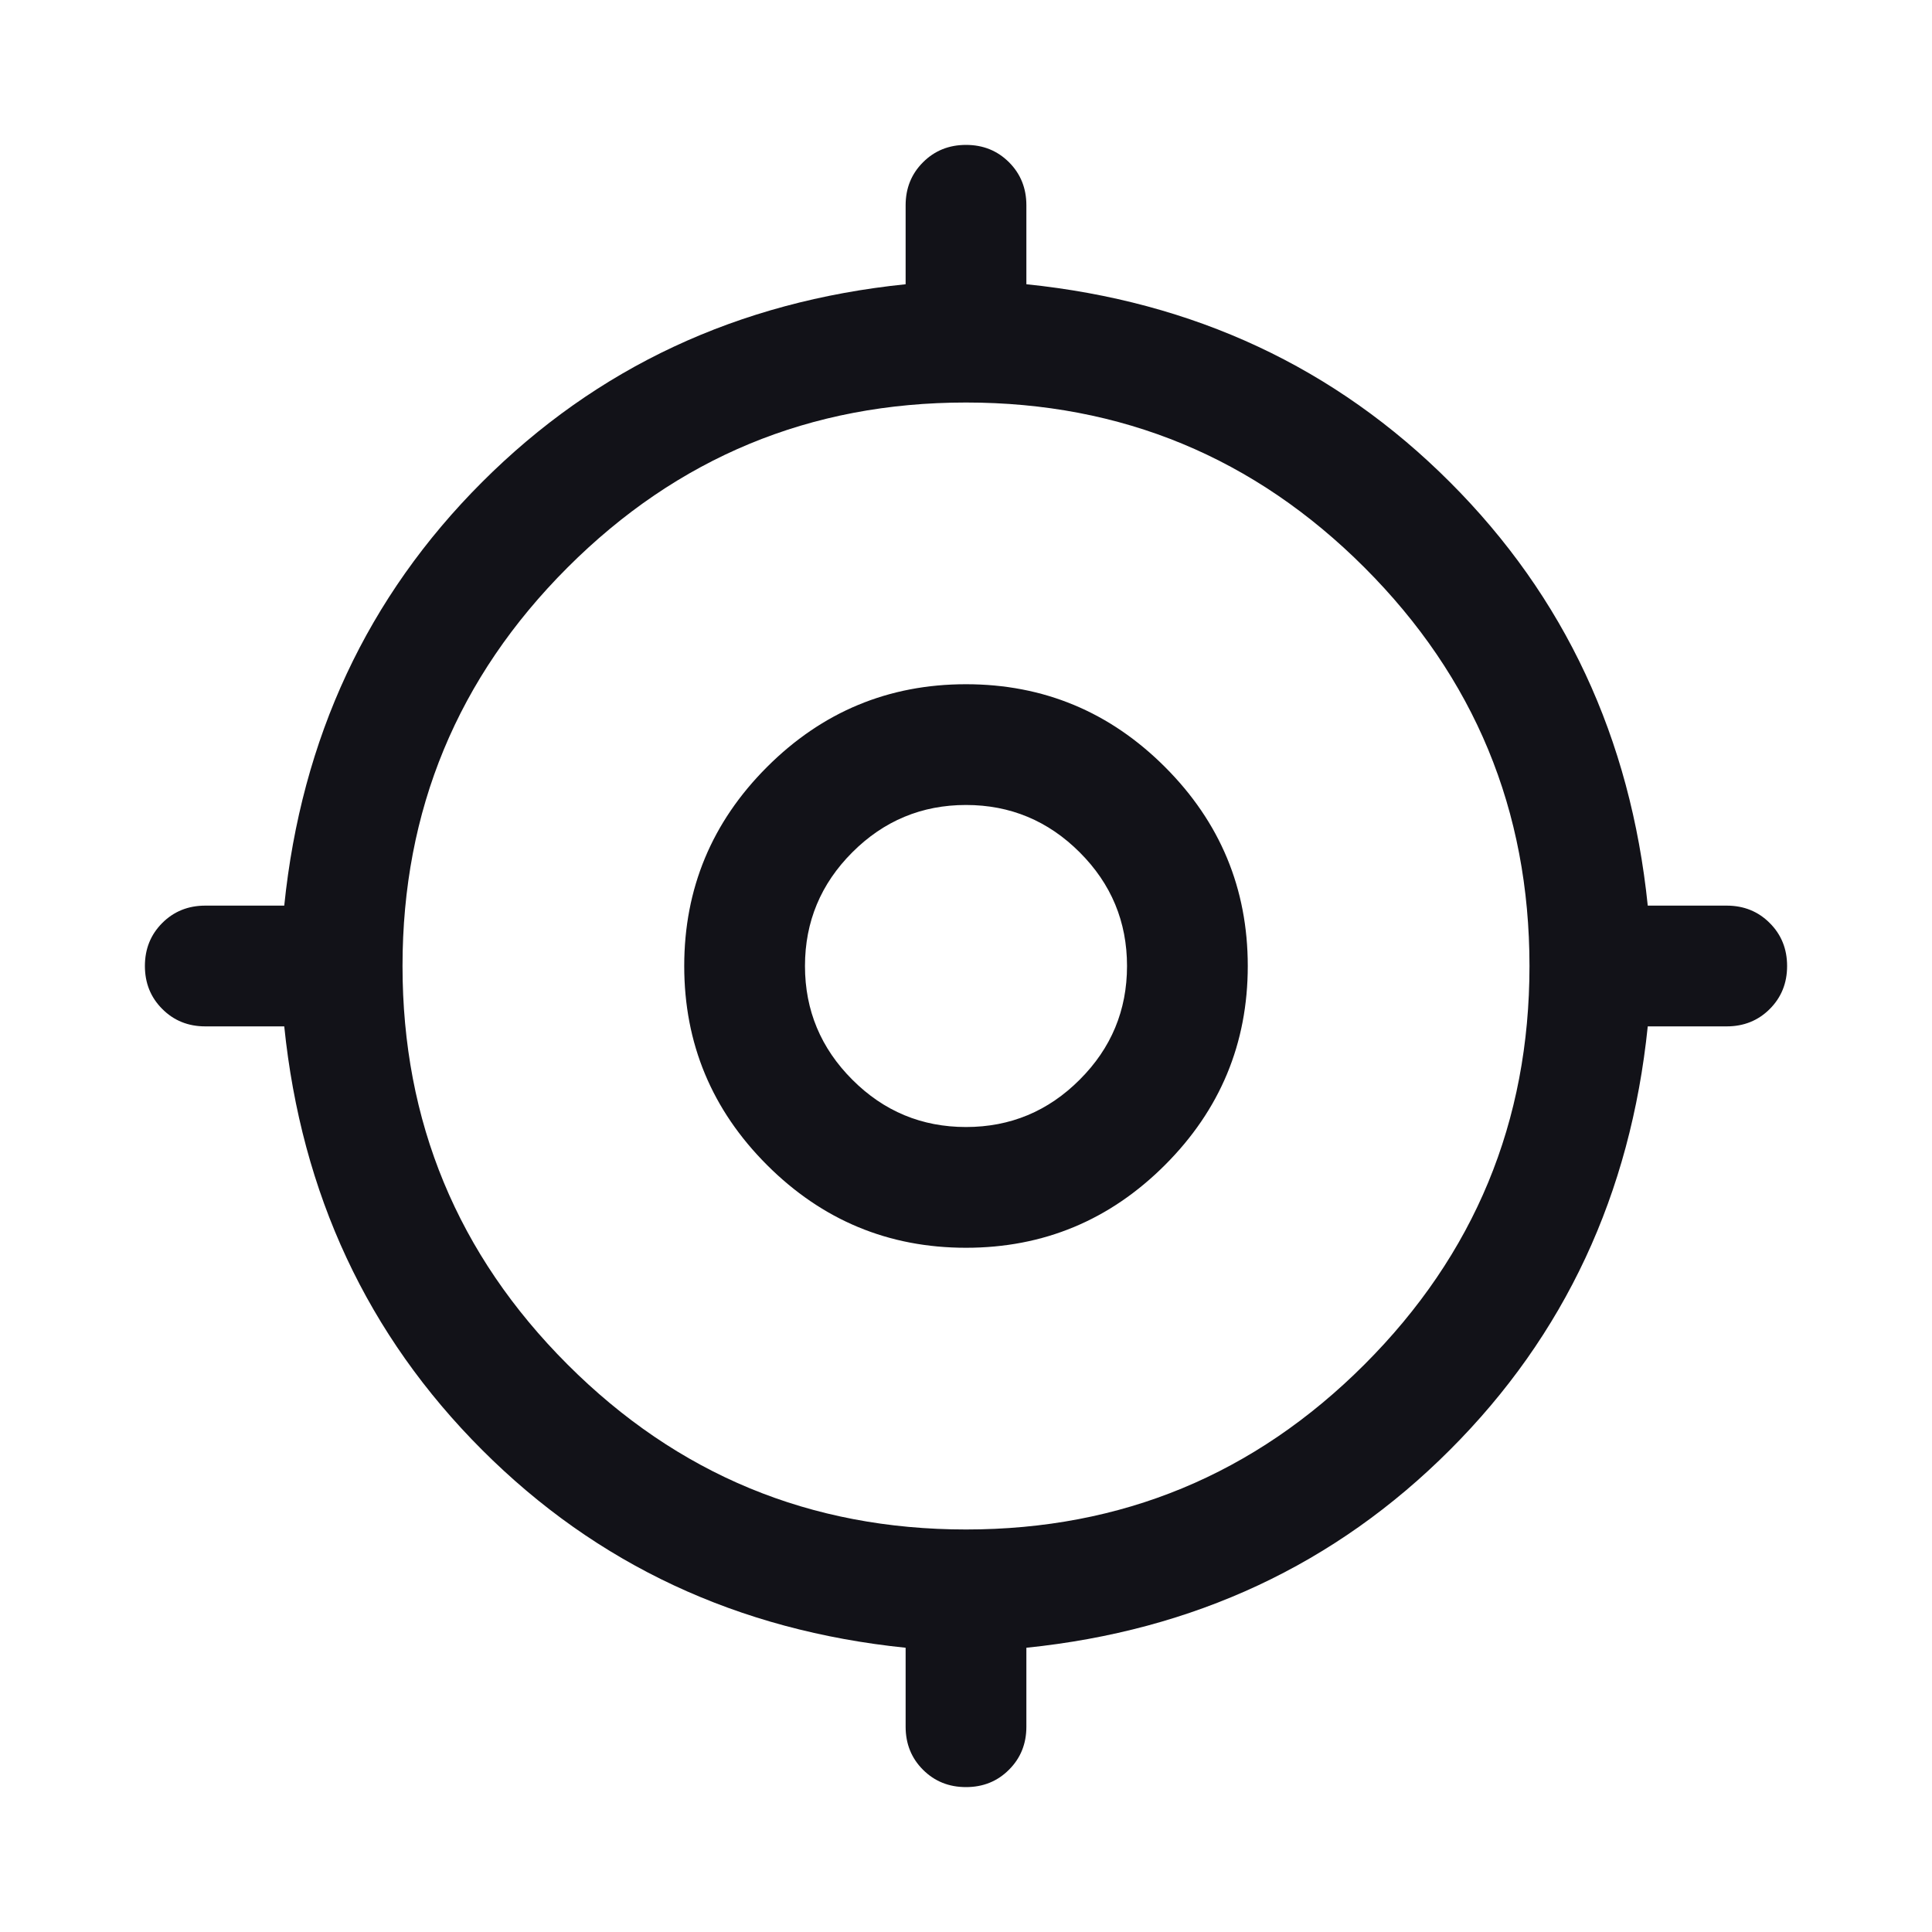 <svg width="32" height="32" viewBox="0 0 32 32" fill="none" xmlns="http://www.w3.org/2000/svg">
<mask id="mask0_739_45703" style="mask-type:alpha" maskUnits="userSpaceOnUse" x="0" y="0" width="32" height="32">
<rect width="32" height="32" fill="#D9D9D9"/>
</mask>
<g mask="url(#mask0_739_45703)">
<path d="M15 28.6V27.292C12.222 27.007 9.884 25.915 7.985 24.015C6.086 22.116 4.993 19.778 4.708 17H3.4C3.117 17 2.879 16.904 2.688 16.712C2.496 16.521 2.4 16.283 2.4 16C2.4 15.716 2.496 15.479 2.688 15.287C2.879 15.096 3.117 15 3.4 15H4.708C4.993 12.222 6.086 9.884 7.985 7.985C9.884 6.086 12.222 4.993 15 4.708V3.4C15 3.117 15.096 2.879 15.288 2.688C15.479 2.496 15.717 2.4 16 2.4C16.284 2.4 16.521 2.496 16.713 2.688C16.904 2.879 17 3.117 17 3.4V4.708C19.778 4.993 22.116 6.086 24.015 7.985C25.915 9.884 27.007 12.222 27.292 15H28.6C28.883 15 29.121 15.096 29.312 15.288C29.504 15.479 29.6 15.717 29.6 16C29.6 16.284 29.504 16.521 29.312 16.713C29.121 16.904 28.883 17 28.6 17H27.292C27.007 19.778 25.915 22.116 24.015 24.015C22.116 25.915 19.778 27.007 17 27.292V28.6C17 28.883 16.904 29.121 16.712 29.312C16.521 29.504 16.283 29.6 16 29.6C15.716 29.6 15.479 29.504 15.287 29.312C15.096 29.121 15 28.883 15 28.6ZM16 25.333C18.578 25.333 20.778 24.422 22.6 22.6C24.422 20.778 25.333 18.578 25.333 16C25.333 13.422 24.422 11.222 22.6 9.4C20.778 7.578 18.578 6.667 16 6.667C13.422 6.667 11.222 7.578 9.4 9.4C7.578 11.222 6.667 13.422 6.667 16C6.667 18.578 7.578 20.778 9.4 22.6C11.222 24.422 13.422 25.333 16 25.333ZM16 20.667C14.717 20.667 13.618 20.21 12.704 19.296C11.79 18.382 11.333 17.283 11.333 16C11.333 14.717 11.79 13.618 12.704 12.704C13.618 11.79 14.717 11.333 16 11.333C17.283 11.333 18.382 11.79 19.296 12.704C20.21 13.618 20.667 14.717 20.667 16C20.667 17.283 20.21 18.382 19.296 19.296C18.382 20.21 17.283 20.667 16 20.667ZM16 18.667C16.733 18.667 17.361 18.406 17.883 17.883C18.406 17.361 18.667 16.733 18.667 16C18.667 15.267 18.406 14.639 17.883 14.117C17.361 13.595 16.733 13.333 16 13.333C15.267 13.333 14.639 13.595 14.117 14.117C13.595 14.639 13.333 15.267 13.333 16C13.333 16.733 13.595 17.361 14.117 17.883C14.639 18.406 15.267 18.667 16 18.667Z" fill="#121218"/>
</g>
</svg>
